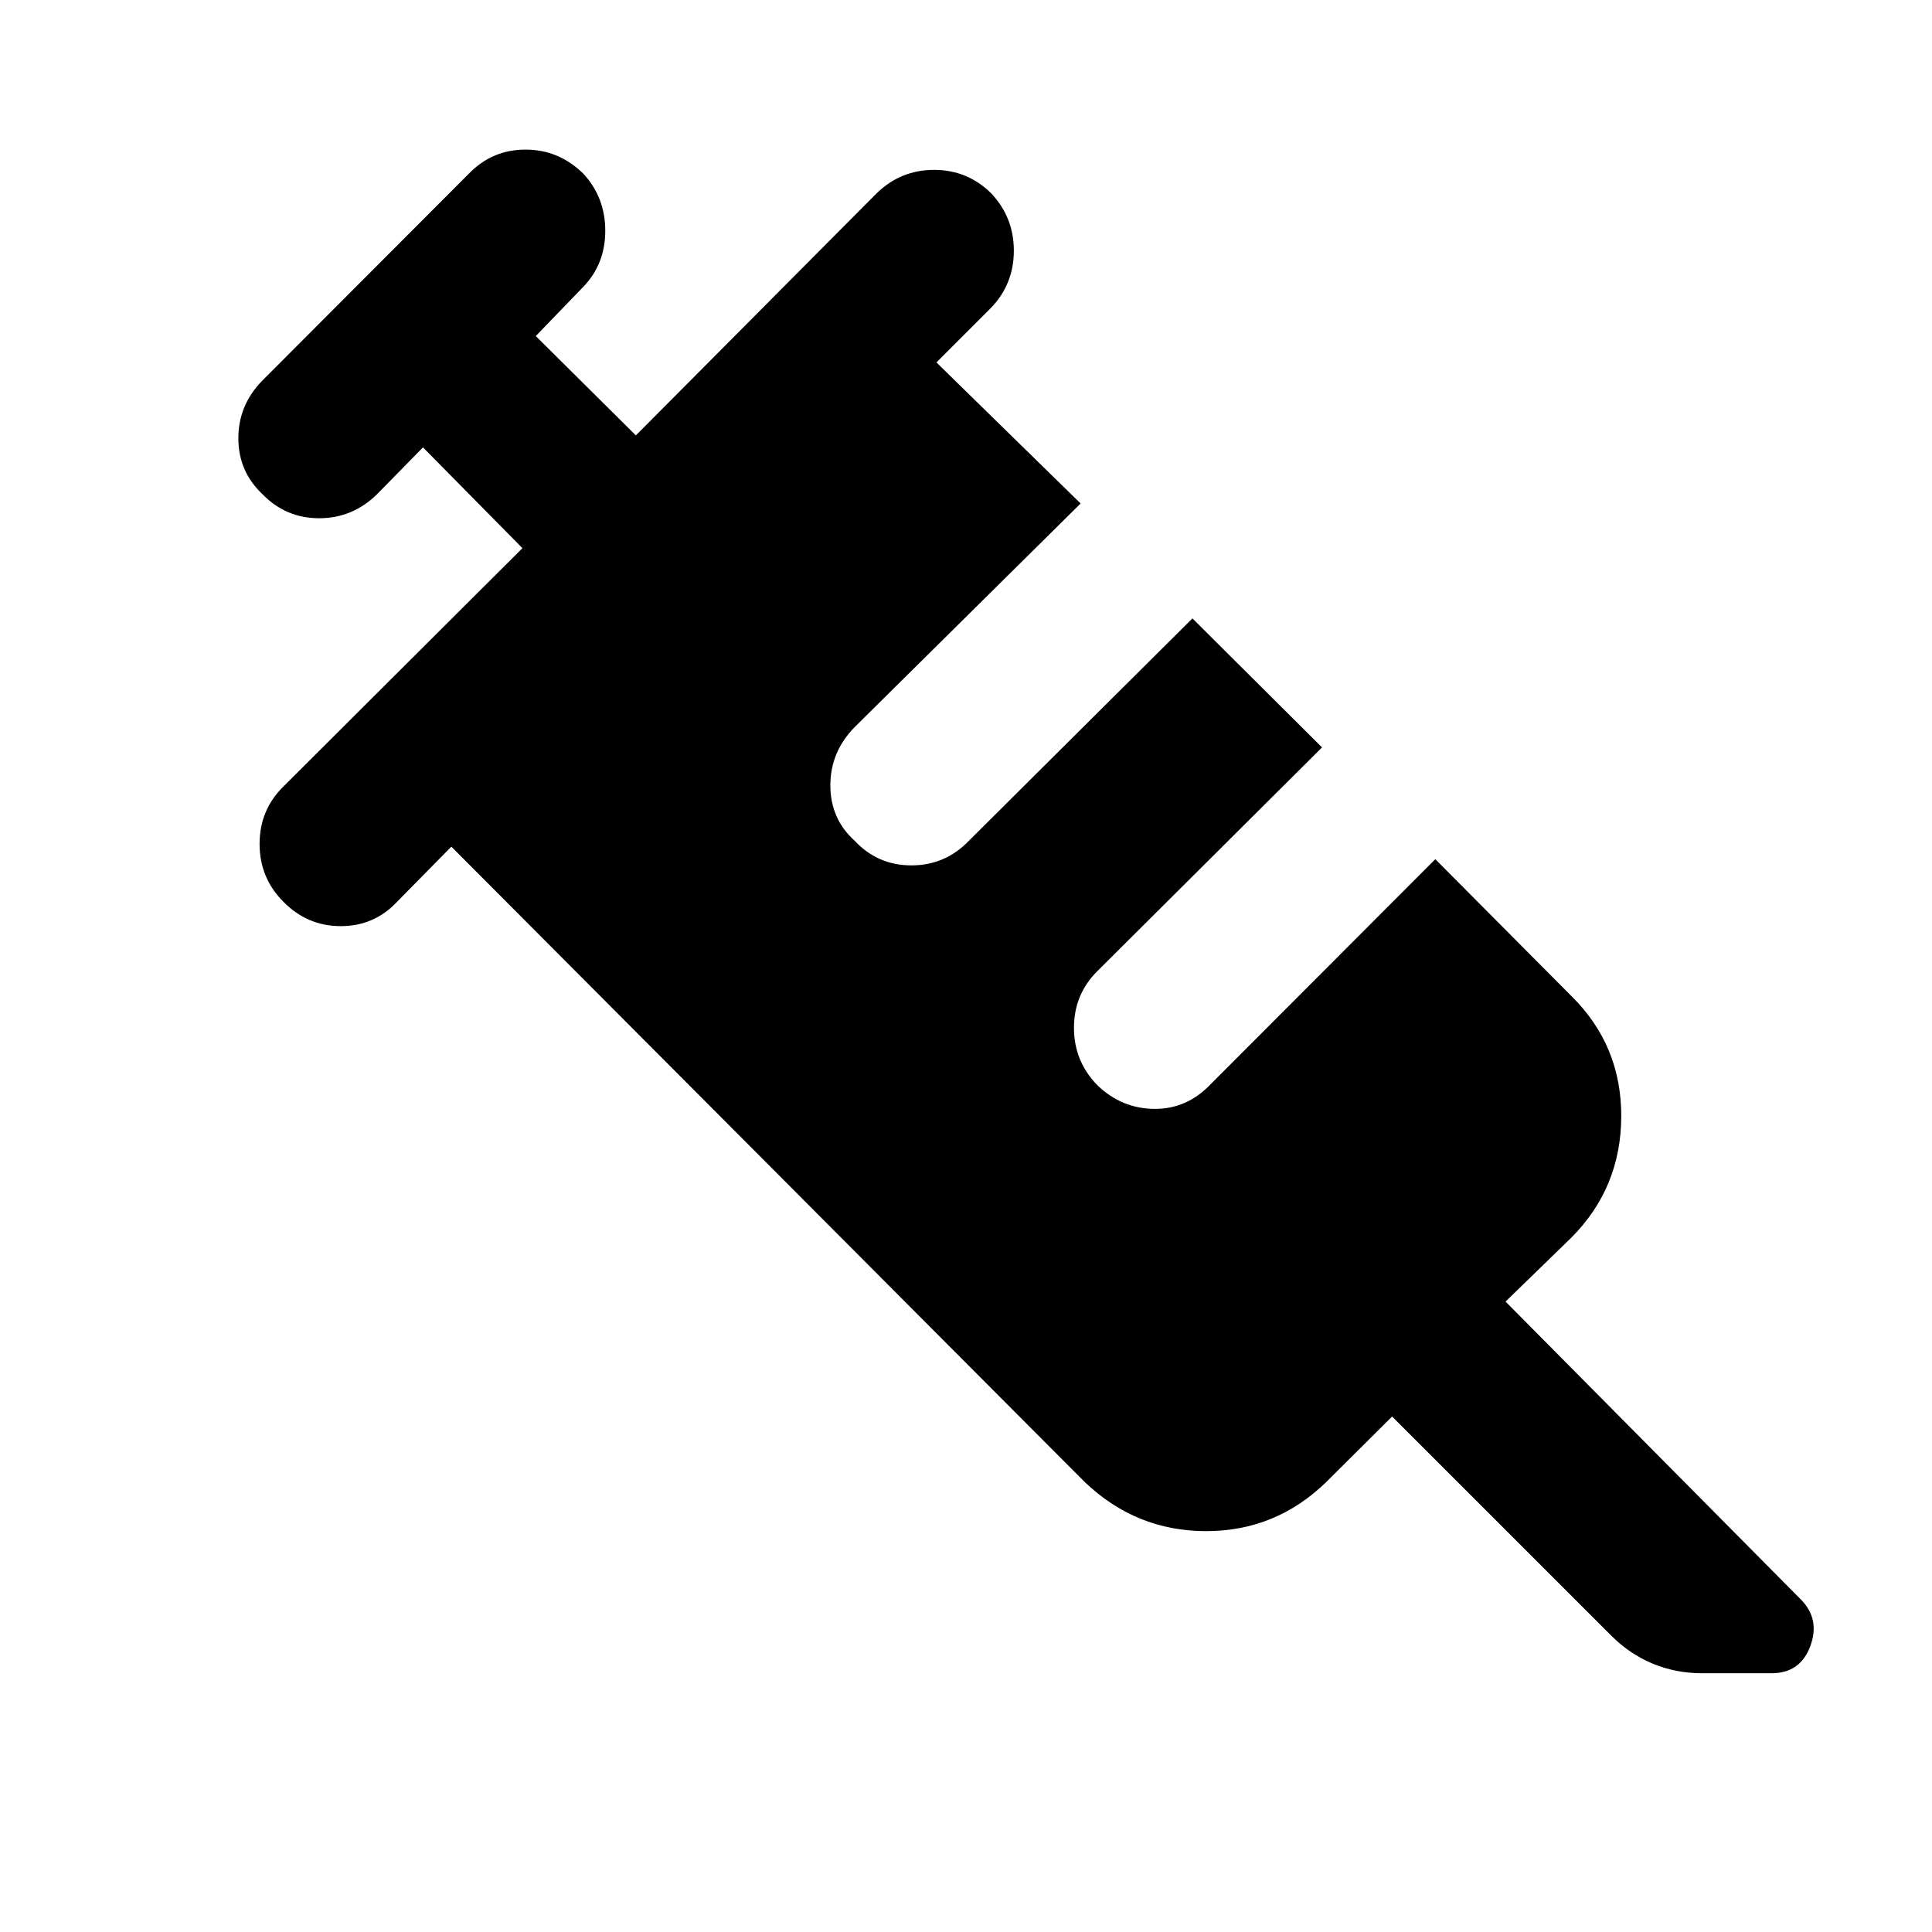 <svg xmlns="http://www.w3.org/2000/svg" height="40" viewBox="0 -960 960 960" width="40"><path d="M140.63-512.12q-11.64-11.78-11.64-28.54 0-16.75 11.64-28.33l118.96-118.63-49.41-50.08-22.85 23.3q-12.16 11.91-28.73 11.91t-28.14-11.91q-12.02-11.28-12.02-27.85T130.46-771l102.52-102.71q11.57-11.95 28.14-11.95t28.73 11.95q10.9 11.8 10.9 28.36t-10.9 27.86l-23.63 24.47 49.74 49.37 119.66-120.32q11.95-11.62 28.51-11.62 16.57 0 28.36 11.62 11.28 11.95 11.28 28.52t-11.28 28.35l-27.19 27.18 71.65 70.1-112.33 111.17q-12.02 12.32-12.02 28.89t12.02 27.48Q436.07-530 452.88-530q16.82 0 28.61-12.28l111.02-110.44 64.4 64.1-111.47 111q-11.79 11.57-11.79 28.33 0 16.75 11.79 28.7 12.01 11.47 28.22 11.59 16.22.12 28.04-12.4l111.5-111.67 67.63 68.01q24.91 24.57 24.76 59.92-.14 35.34-24.76 60.08l-32.73 31.81 146.64 147.92q9.78 9.78 4.8 23.27-4.99 13.48-19.24 13.48h-34.76q-12.71 0-24.19-4.71-11.48-4.72-20.78-14.02L691.73-256.14l-32.54 32.37q-25.12 24.58-59.94 24.58-34.82 0-60.44-24.58L224.28-539.3l-26.78 27.18q-11.41 12.31-28.16 12.31-16.76 0-28.71-12.31Z"/></svg>